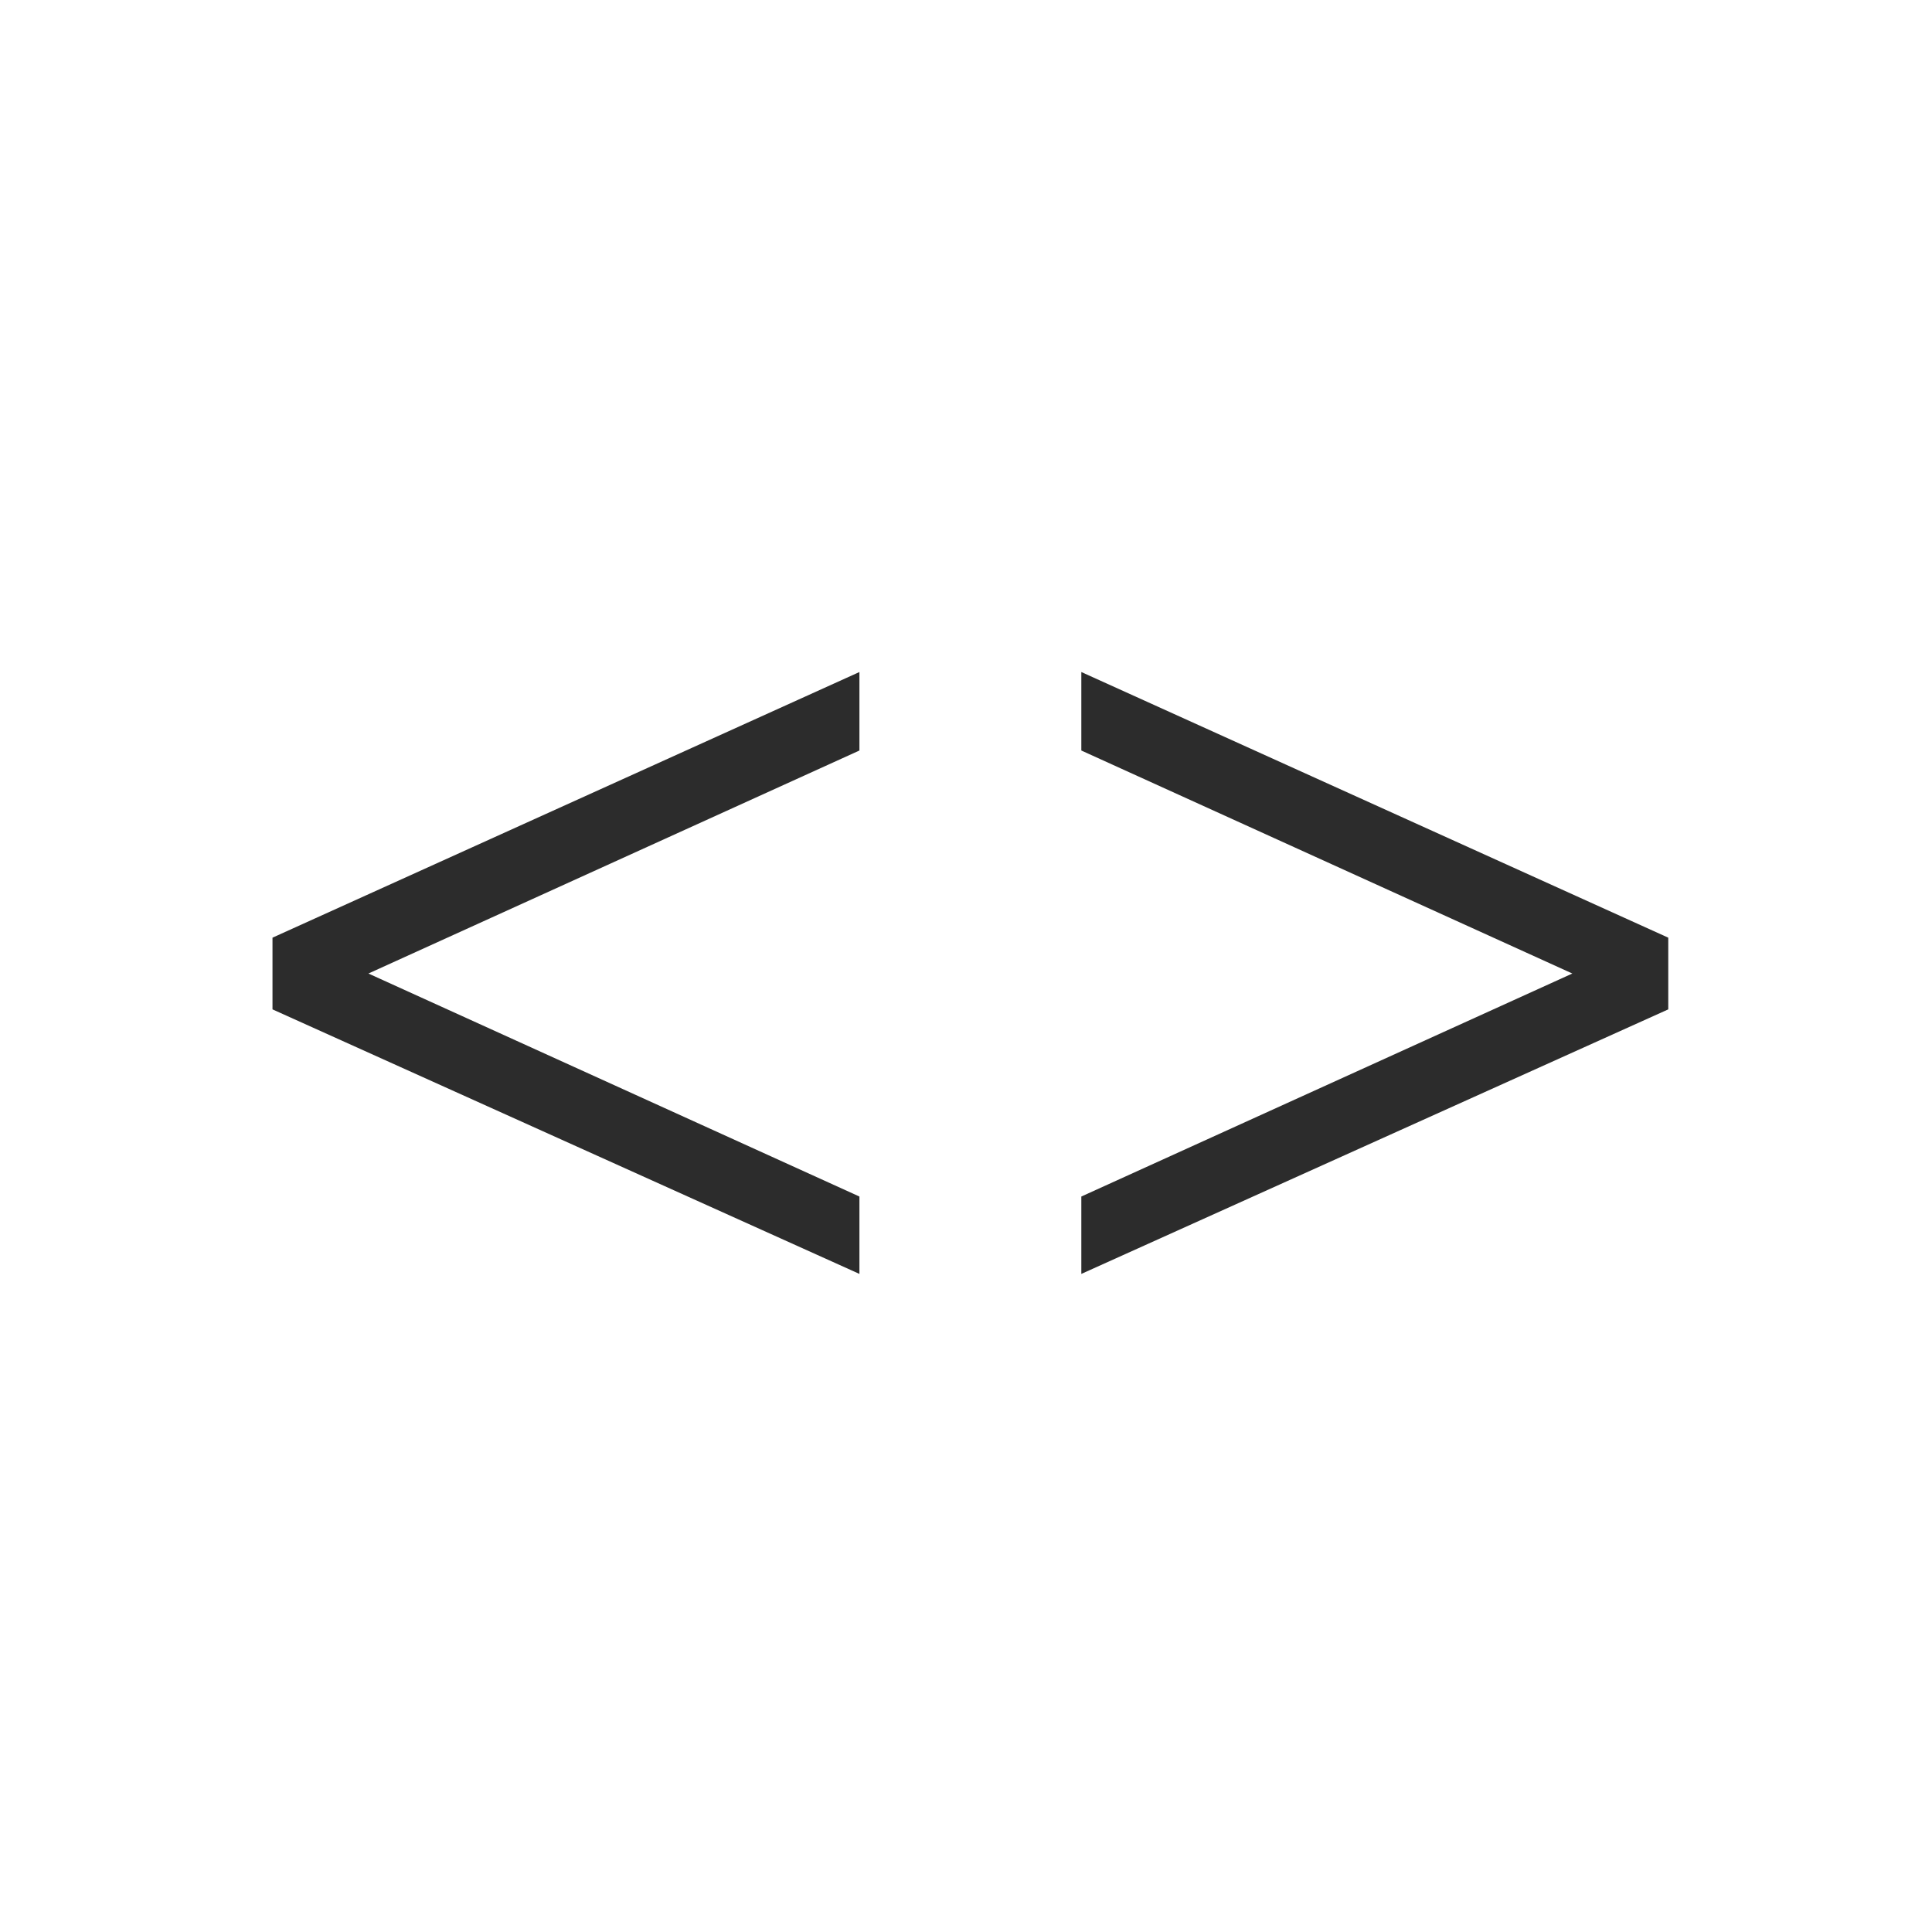 <?xml version="1.0" standalone="no"?>
<!DOCTYPE svg PUBLIC "-//W3C//DTD SVG 1.1//EN" "http://www.w3.org/Graphics/SVG/1.1/DTD/svg11.dtd">
<svg width="100%" height="100%" viewBox="0 0 20 20" version="1.1" xmlns="http://www.w3.org/2000/svg" xmlns:xlink="http://www.w3.org/1999/xlink" xml:space="preserve" style="fill-rule:evenodd;clip-rule:evenodd;stroke-linejoin:round;stroke-miterlimit:1.414;">
    <g transform="matrix(1.433,0,0,1.433,-355.647,-572.739)">
        <path d="M254.392,405.1L254.392,404.533L250.152,406.452L250.152,406.97L254.392,408.881L254.392,408.322L250.845,406.711L254.392,405.1Z" style="fill:rgb(44,44,44);fill-rule:nonzero;"/>
        <path d="M255.995,408.322L255.995,408.881L260.235,406.97L260.235,406.452L255.995,404.533L255.995,405.1L259.542,406.711L255.995,408.322Z" style="fill:rgb(44,44,44);fill-rule:nonzero;"/>
    </g>
</svg>
